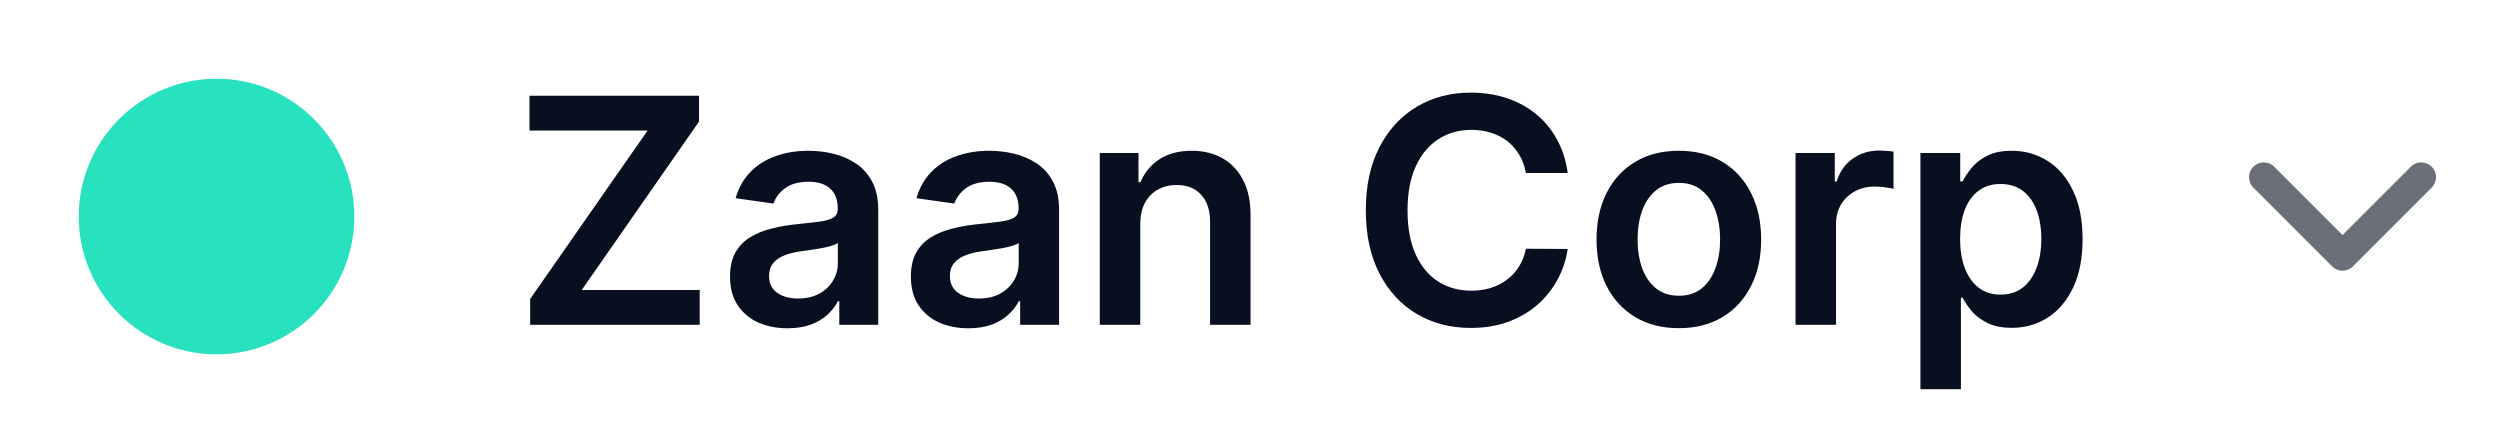 <svg width="127" height="22" viewBox="0 0 127 22" fill="none" xmlns="http://www.w3.org/2000/svg">
<path d="M11 18C7.134 18 4 14.866 4 11C4 7.134 7.134 4 11 4C14.866 4 18 7.134 18 11C18 12.856 17.262 14.637 15.95 15.95C14.637 17.262 12.856 18 11 18Z" fill="#27E1BF"/>
<path d="M26.932 16.5V15.188L32.898 6.631H26.898V4.864H35.511V6.176L29.551 14.733H35.545V16.5H26.932ZM40.006 16.676C39.453 16.676 38.955 16.578 38.511 16.381C38.072 16.18 37.724 15.884 37.466 15.494C37.212 15.104 37.085 14.623 37.085 14.051C37.085 13.559 37.176 13.152 37.358 12.829C37.54 12.508 37.788 12.25 38.102 12.057C38.417 11.864 38.771 11.718 39.165 11.619C39.562 11.517 39.974 11.443 40.398 11.398C40.909 11.345 41.324 11.297 41.642 11.256C41.96 11.21 42.191 11.142 42.335 11.051C42.483 10.956 42.557 10.811 42.557 10.614V10.579C42.557 10.152 42.43 9.82 42.176 9.585C41.922 9.35 41.557 9.233 41.08 9.233C40.576 9.233 40.176 9.343 39.881 9.562C39.589 9.782 39.392 10.042 39.29 10.341L37.369 10.068C37.521 9.538 37.771 9.095 38.119 8.739C38.468 8.379 38.894 8.11 39.398 7.932C39.901 7.75 40.458 7.659 41.068 7.659C41.489 7.659 41.907 7.708 42.324 7.807C42.74 7.905 43.121 8.068 43.466 8.295C43.811 8.519 44.087 8.824 44.295 9.21C44.508 9.597 44.614 10.079 44.614 10.659V16.5H42.636V15.301H42.568C42.443 15.544 42.267 15.771 42.04 15.983C41.816 16.191 41.534 16.36 41.193 16.489C40.856 16.614 40.46 16.676 40.006 16.676ZM40.54 15.165C40.953 15.165 41.311 15.083 41.614 14.921C41.917 14.754 42.15 14.534 42.312 14.261C42.479 13.989 42.562 13.691 42.562 13.369V12.341C42.498 12.394 42.388 12.443 42.233 12.489C42.081 12.534 41.911 12.574 41.722 12.608C41.532 12.642 41.345 12.672 41.159 12.699C40.974 12.725 40.812 12.748 40.676 12.767C40.369 12.809 40.095 12.877 39.852 12.972C39.61 13.066 39.419 13.199 39.278 13.369C39.138 13.536 39.068 13.752 39.068 14.017C39.068 14.396 39.206 14.682 39.483 14.875C39.76 15.068 40.112 15.165 40.54 15.165ZM49.193 16.676C48.64 16.676 48.142 16.578 47.699 16.381C47.26 16.18 46.911 15.884 46.653 15.494C46.4 15.104 46.273 14.623 46.273 14.051C46.273 13.559 46.364 13.152 46.545 12.829C46.727 12.508 46.975 12.25 47.29 12.057C47.604 11.864 47.958 11.718 48.352 11.619C48.75 11.517 49.161 11.443 49.585 11.398C50.097 11.345 50.511 11.297 50.83 11.256C51.148 11.21 51.379 11.142 51.523 11.051C51.67 10.956 51.744 10.811 51.744 10.614V10.579C51.744 10.152 51.617 9.82 51.364 9.585C51.11 9.35 50.744 9.233 50.267 9.233C49.763 9.233 49.364 9.343 49.068 9.562C48.776 9.782 48.58 10.042 48.477 10.341L46.557 10.068C46.708 9.538 46.958 9.095 47.307 8.739C47.655 8.379 48.081 8.11 48.585 7.932C49.089 7.75 49.646 7.659 50.256 7.659C50.676 7.659 51.095 7.708 51.511 7.807C51.928 7.905 52.309 8.068 52.653 8.295C52.998 8.519 53.275 8.824 53.483 9.21C53.695 9.597 53.801 10.079 53.801 10.659V16.5H51.824V15.301H51.756C51.631 15.544 51.455 15.771 51.227 15.983C51.004 16.191 50.722 16.36 50.381 16.489C50.044 16.614 49.648 16.676 49.193 16.676ZM49.727 15.165C50.14 15.165 50.498 15.083 50.801 14.921C51.104 14.754 51.337 14.534 51.5 14.261C51.667 13.989 51.75 13.691 51.75 13.369V12.341C51.686 12.394 51.576 12.443 51.42 12.489C51.269 12.534 51.099 12.574 50.909 12.608C50.72 12.642 50.532 12.672 50.347 12.699C50.161 12.725 50 12.748 49.864 12.767C49.557 12.809 49.282 12.877 49.04 12.972C48.797 13.066 48.606 13.199 48.466 13.369C48.326 13.536 48.256 13.752 48.256 14.017C48.256 14.396 48.394 14.682 48.67 14.875C48.947 15.068 49.299 15.165 49.727 15.165ZM57.926 11.386V16.5H55.869V7.773H57.835V9.256H57.938C58.138 8.767 58.458 8.379 58.898 8.091C59.341 7.803 59.888 7.659 60.54 7.659C61.142 7.659 61.667 7.788 62.114 8.045C62.564 8.303 62.913 8.676 63.159 9.165C63.409 9.653 63.532 10.246 63.528 10.943V16.5H61.472V11.261C61.472 10.678 61.32 10.222 61.017 9.892C60.718 9.562 60.303 9.398 59.773 9.398C59.413 9.398 59.093 9.477 58.812 9.636C58.536 9.792 58.318 10.017 58.159 10.312C58.004 10.608 57.926 10.966 57.926 11.386ZM79.639 8.79H77.514C77.454 8.441 77.342 8.133 77.179 7.864C77.016 7.591 76.813 7.36 76.571 7.17C76.329 6.981 76.052 6.839 75.742 6.744C75.435 6.646 75.103 6.597 74.747 6.597C74.115 6.597 73.554 6.756 73.065 7.074C72.577 7.388 72.194 7.85 71.918 8.46C71.641 9.066 71.503 9.807 71.503 10.682C71.503 11.572 71.641 12.322 71.918 12.932C72.198 13.538 72.581 13.996 73.065 14.307C73.554 14.614 74.113 14.767 74.742 14.767C75.09 14.767 75.416 14.722 75.719 14.631C76.026 14.536 76.3 14.398 76.543 14.216C76.789 14.034 76.995 13.811 77.162 13.546C77.332 13.28 77.45 12.977 77.514 12.636L79.639 12.648C79.56 13.201 79.387 13.72 79.122 14.204C78.861 14.689 78.518 15.117 78.094 15.489C77.669 15.856 77.173 16.144 76.605 16.352C76.037 16.557 75.406 16.659 74.713 16.659C73.69 16.659 72.778 16.422 71.974 15.949C71.171 15.475 70.539 14.792 70.077 13.898C69.615 13.004 69.383 11.932 69.383 10.682C69.383 9.428 69.617 8.356 70.082 7.466C70.548 6.572 71.183 5.888 71.986 5.415C72.789 4.941 73.698 4.705 74.713 4.705C75.361 4.705 75.963 4.795 76.52 4.977C77.077 5.159 77.573 5.426 78.008 5.778C78.444 6.127 78.802 6.555 79.082 7.062C79.367 7.566 79.552 8.142 79.639 8.79ZM85.285 16.671C84.433 16.671 83.695 16.483 83.07 16.108C82.445 15.733 81.96 15.208 81.615 14.534C81.274 13.86 81.104 13.072 81.104 12.171C81.104 11.269 81.274 10.479 81.615 9.801C81.96 9.123 82.445 8.597 83.07 8.222C83.695 7.847 84.433 7.659 85.285 7.659C86.138 7.659 86.876 7.847 87.501 8.222C88.126 8.597 88.609 9.123 88.95 9.801C89.295 10.479 89.467 11.269 89.467 12.171C89.467 13.072 89.295 13.86 88.95 14.534C88.609 15.208 88.126 15.733 87.501 16.108C86.876 16.483 86.138 16.671 85.285 16.671ZM85.297 15.023C85.759 15.023 86.145 14.896 86.456 14.642C86.767 14.384 86.998 14.04 87.149 13.608C87.305 13.176 87.382 12.695 87.382 12.165C87.382 11.631 87.305 11.148 87.149 10.716C86.998 10.28 86.767 9.934 86.456 9.676C86.145 9.419 85.759 9.29 85.297 9.29C84.823 9.29 84.43 9.419 84.115 9.676C83.805 9.934 83.572 10.28 83.416 10.716C83.265 11.148 83.189 11.631 83.189 12.165C83.189 12.695 83.265 13.176 83.416 13.608C83.572 14.04 83.805 14.384 84.115 14.642C84.43 14.896 84.823 15.023 85.297 15.023ZM91.213 16.5V7.773H93.207V9.227H93.298C93.457 8.723 93.73 8.335 94.117 8.062C94.507 7.786 94.952 7.648 95.452 7.648C95.565 7.648 95.692 7.653 95.832 7.665C95.976 7.672 96.096 7.686 96.19 7.705V9.597C96.103 9.566 95.965 9.54 95.776 9.517C95.59 9.491 95.41 9.477 95.236 9.477C94.861 9.477 94.524 9.559 94.224 9.722C93.929 9.881 93.696 10.102 93.526 10.386C93.355 10.671 93.27 10.998 93.27 11.369V16.5H91.213ZM97.557 19.773V7.773H99.579V9.216H99.699C99.805 9.004 99.954 8.778 100.148 8.54C100.341 8.297 100.602 8.091 100.932 7.92C101.261 7.746 101.682 7.659 102.193 7.659C102.867 7.659 103.475 7.831 104.017 8.176C104.563 8.517 104.994 9.023 105.312 9.693C105.634 10.36 105.795 11.178 105.795 12.148C105.795 13.106 105.638 13.921 105.324 14.591C105.009 15.261 104.581 15.773 104.04 16.125C103.498 16.477 102.884 16.653 102.199 16.653C101.699 16.653 101.284 16.57 100.955 16.403C100.625 16.237 100.36 16.036 100.159 15.801C99.962 15.562 99.809 15.337 99.699 15.125H99.614V19.773H97.557ZM99.574 12.136C99.574 12.701 99.653 13.195 99.812 13.619C99.975 14.044 100.208 14.375 100.511 14.614C100.818 14.848 101.189 14.966 101.625 14.966C102.08 14.966 102.46 14.845 102.767 14.602C103.074 14.356 103.305 14.021 103.46 13.597C103.619 13.169 103.699 12.682 103.699 12.136C103.699 11.595 103.621 11.114 103.466 10.693C103.311 10.273 103.08 9.943 102.773 9.705C102.466 9.466 102.083 9.347 101.625 9.347C101.186 9.347 100.812 9.462 100.506 9.693C100.199 9.924 99.966 10.248 99.807 10.665C99.651 11.081 99.574 11.572 99.574 12.136Z" fill="#070F21"/>
<g opacity="0.6">
<path d="M115 9L119 13L123 9" stroke="#070F21" stroke-width="1.5" stroke-linecap="round" stroke-linejoin="round"/>
</g>
</svg>
